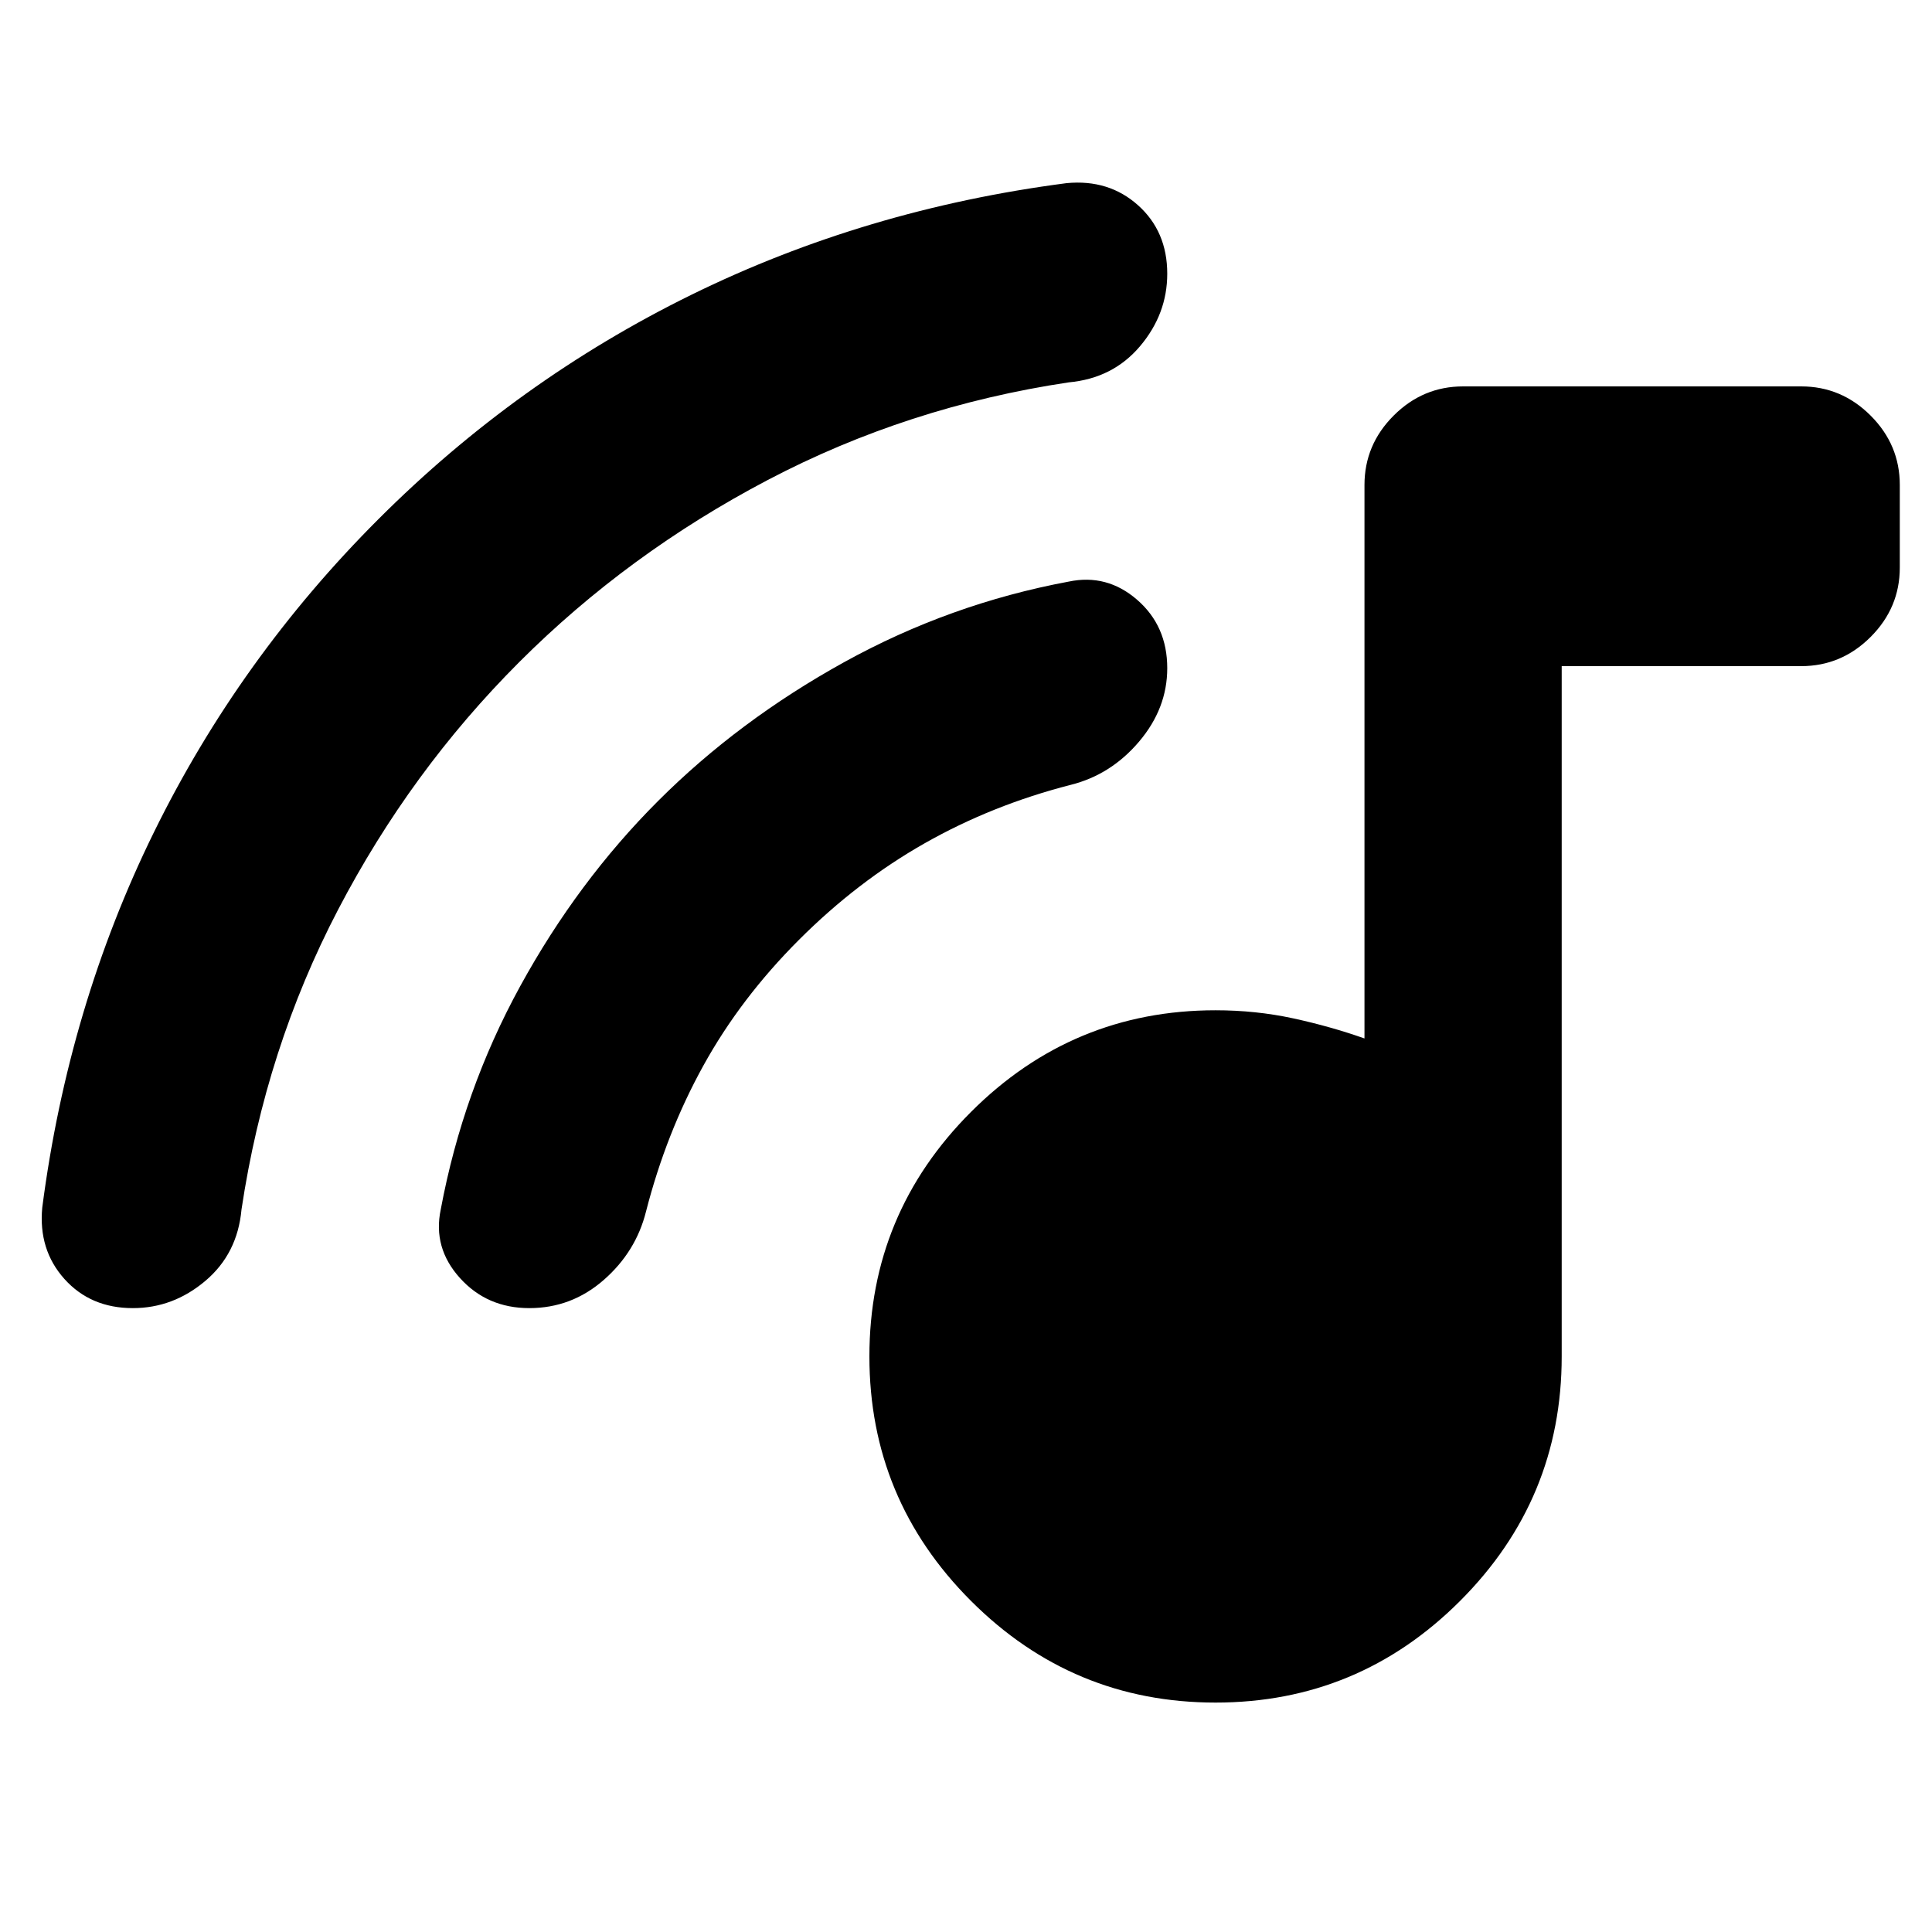 <svg xmlns="http://www.w3.org/2000/svg" height="20" viewBox="0 -960 960 960" width="20"><path d="M604-114q-71 0-121.5-50.5T432-286q0-71 50.5-121.5T604-458q20 0 38.5 4t35.5 10v-275q0-20 14.5-34.5T727-768h168q20 0 34.5 14.5T944-719v41q0 20-14.5 34.5T895-629H776v343q0 71-50.5 121.5T604-114ZM258-631q-54 54-90 123t-48 149q-2 22-18 35.5T66-310q-21 0-34-14.5T21-360q13-100 55.5-186.5T188-702q69-69 155.5-111.5T530-869q21-2 35.5 11t14.5 34q0 20-13.5 36T531-770q-80 12-149.5 48.5T258-631Zm139 138q-29 29-47.5 62.5T321-358q-5 20-21 34t-37 14q-21 0-34.5-15t-9.5-34q11-59 39.5-111t68.5-92q40-40 92.5-69T531-671q19-4 34 9t15 34q0 20-14 36.5T532-570q-39 10-72.5 29T397-493Z"/></svg>